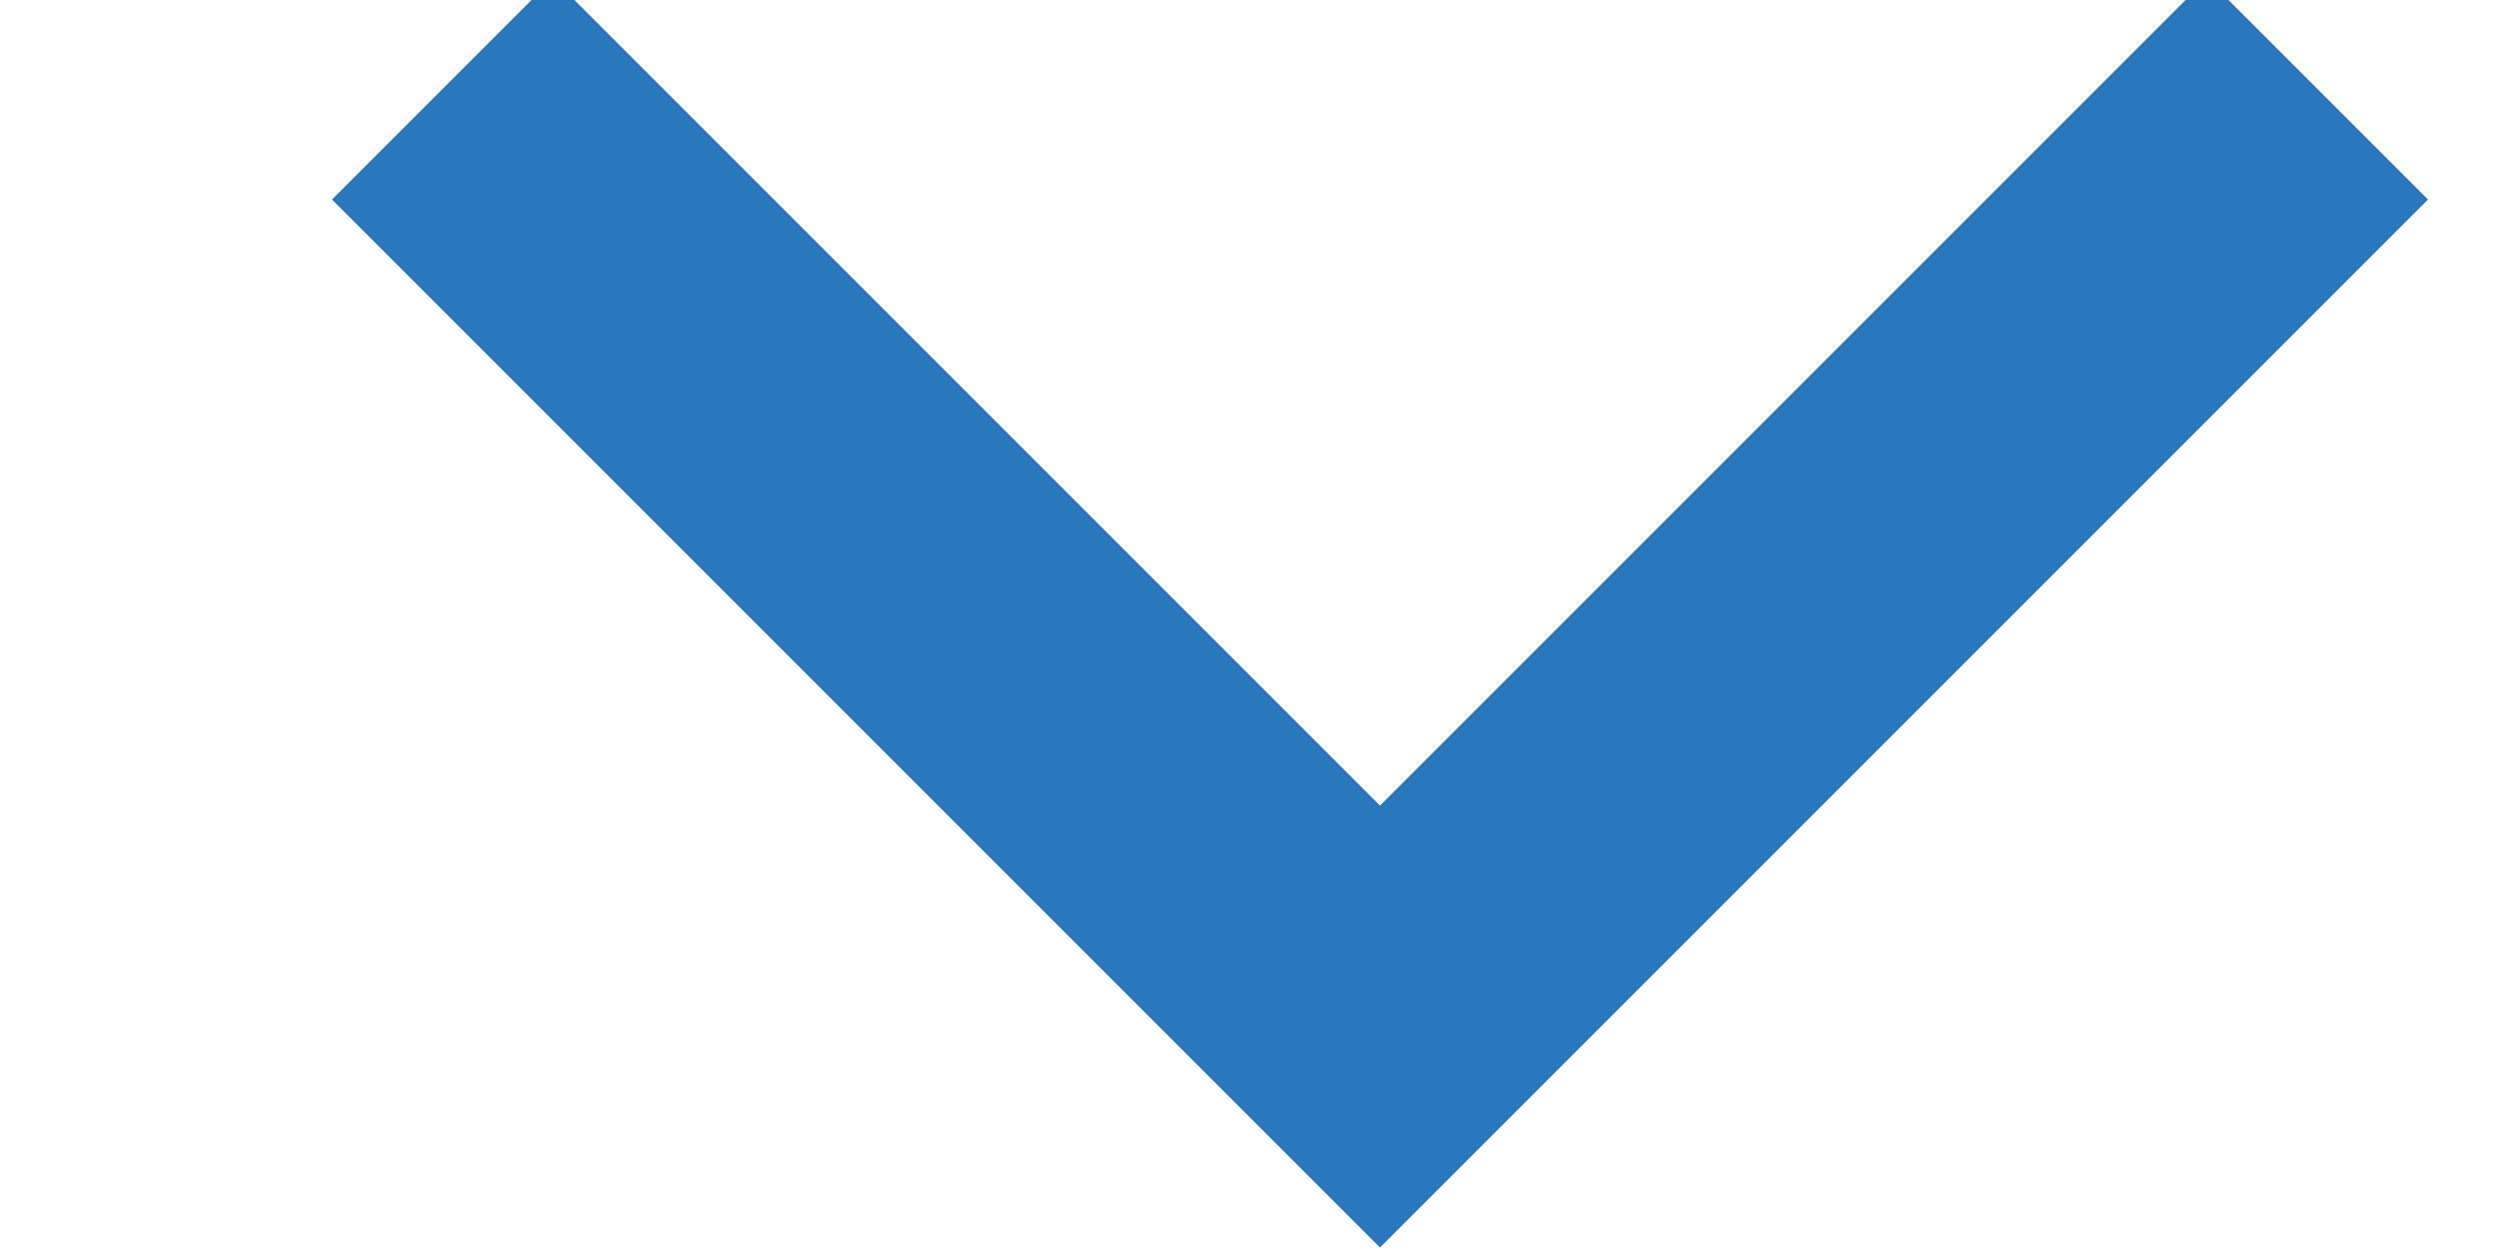 <svg xmlns="http://www.w3.org/2000/svg" xmlns:xlink="http://www.w3.org/1999/xlink" width="8" height="4" version="1.1" viewBox="0 0 8 4"><title>Path 2</title><g id="Page-1" fill="none" fill-rule="evenodd" stroke="none" stroke-width="1"><g id="nav-bar" stroke="#2977BC" transform="translate(-850, -53)"><polyline id="Path-2" points="852.916 51.785 855.916 54.785 852.916 57.785" transform="translate(854.416, 54.785) rotate(90) translate(-854.416, -54.785)"/></g></g></svg>